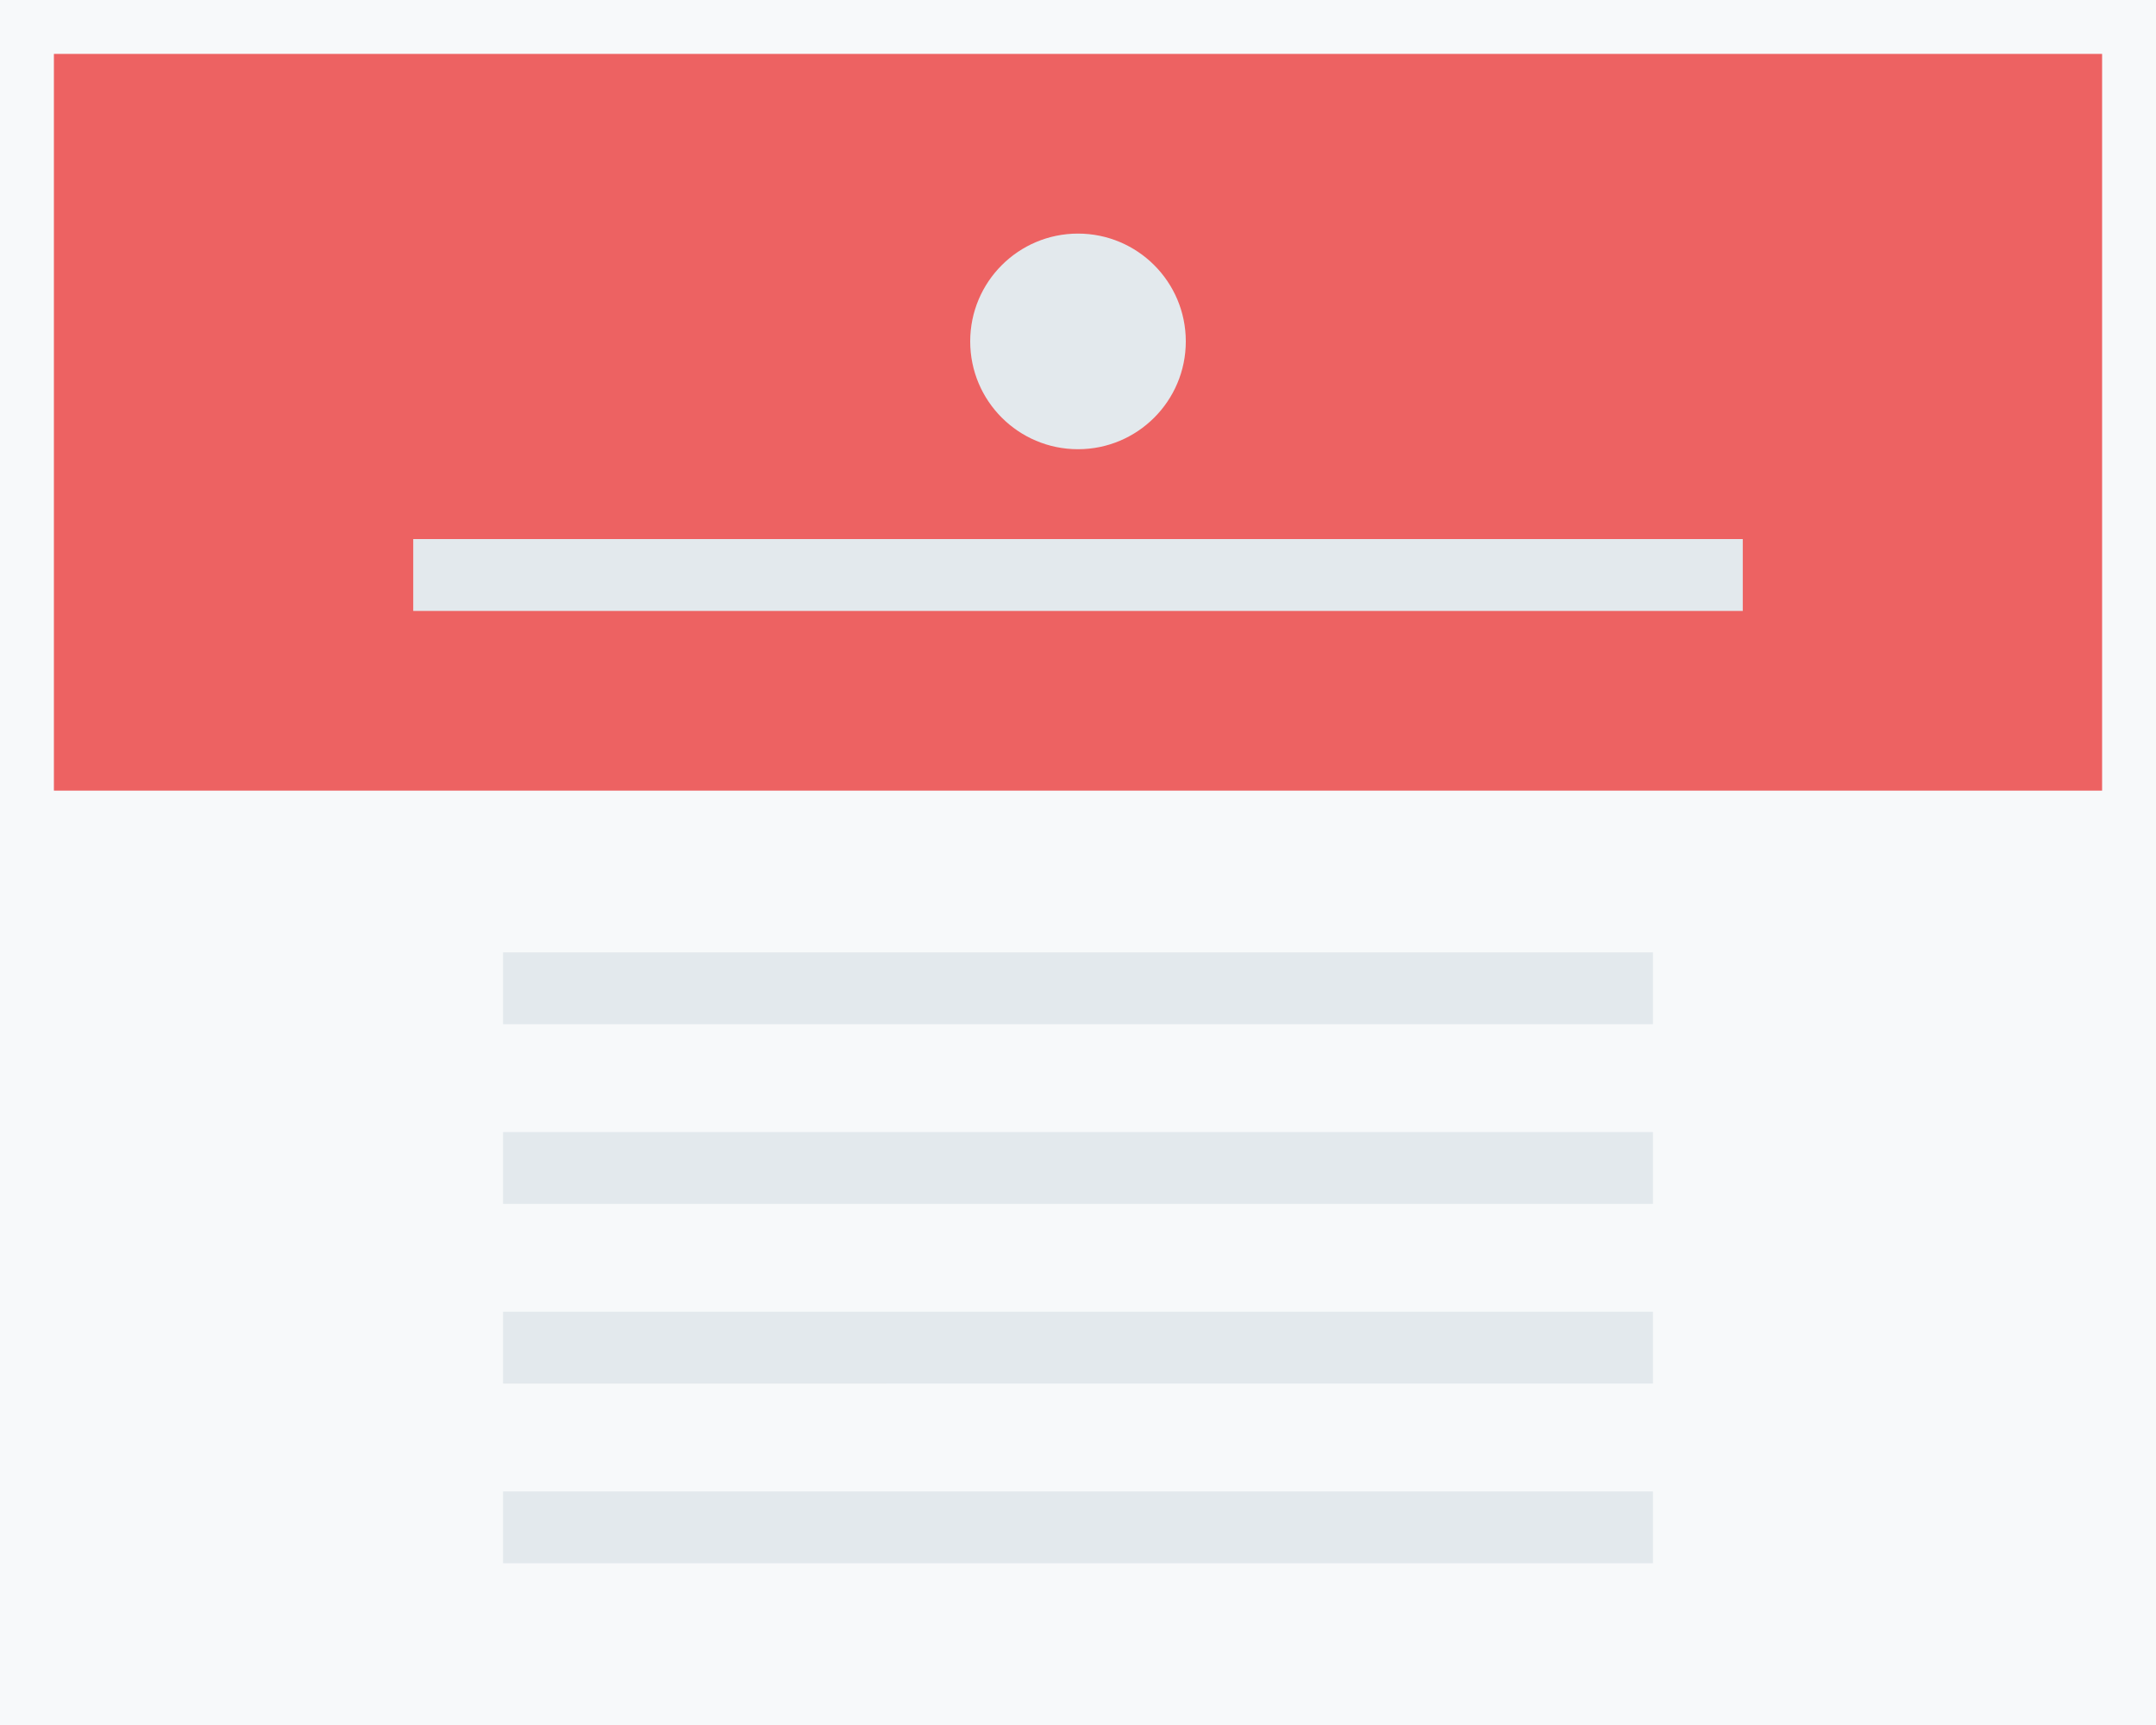 <svg version="1.1" xmlns="http://www.w3.org/2000/svg" xmlns:xlink="http://www.w3.org/1999/xlink" x="0px" y="0px"
	 viewBox="0 0 120 96" enable-background="new 0 0 120 96" xml:space="preserve">
    <path fill-rule="evenodd" clip-rule="evenodd" fill="#F7F9FA" d="M0,0h120v96H0V0z"/>
    <path fill-rule="evenodd" clip-rule="evenodd" fill="#ED6262" d="M3,3h114v41H3V3z"/>
    <path fill-rule="evenodd" clip-rule="evenodd" fill="#E3E9ED" d="M60,13c3.314,0,6,2.686,6,6s-2.686,6-6,6s-6-2.686-6-6 S56.686,13,60,13z"/>
    <path fill-rule="evenodd" clip-rule="evenodd" fill="#E3E9ED" d="M23,30h74v4H23V30z"/>
    <path fill-rule="evenodd" clip-rule="evenodd" fill="#E3E9ED" d="M28,83h64v4H28V83z"/>
    <path fill-rule="evenodd" clip-rule="evenodd" fill="#E3E9ED" d="M28,73h64v4H28V73z"/>
    <path fill-rule="evenodd" clip-rule="evenodd" fill="#E3E9ED" d="M28,63h64v4H28V63z"/>
    <path fill-rule="evenodd" clip-rule="evenodd" fill="#E3E9ED" d="M28,53h64v4H28V53z"/>
</svg>
